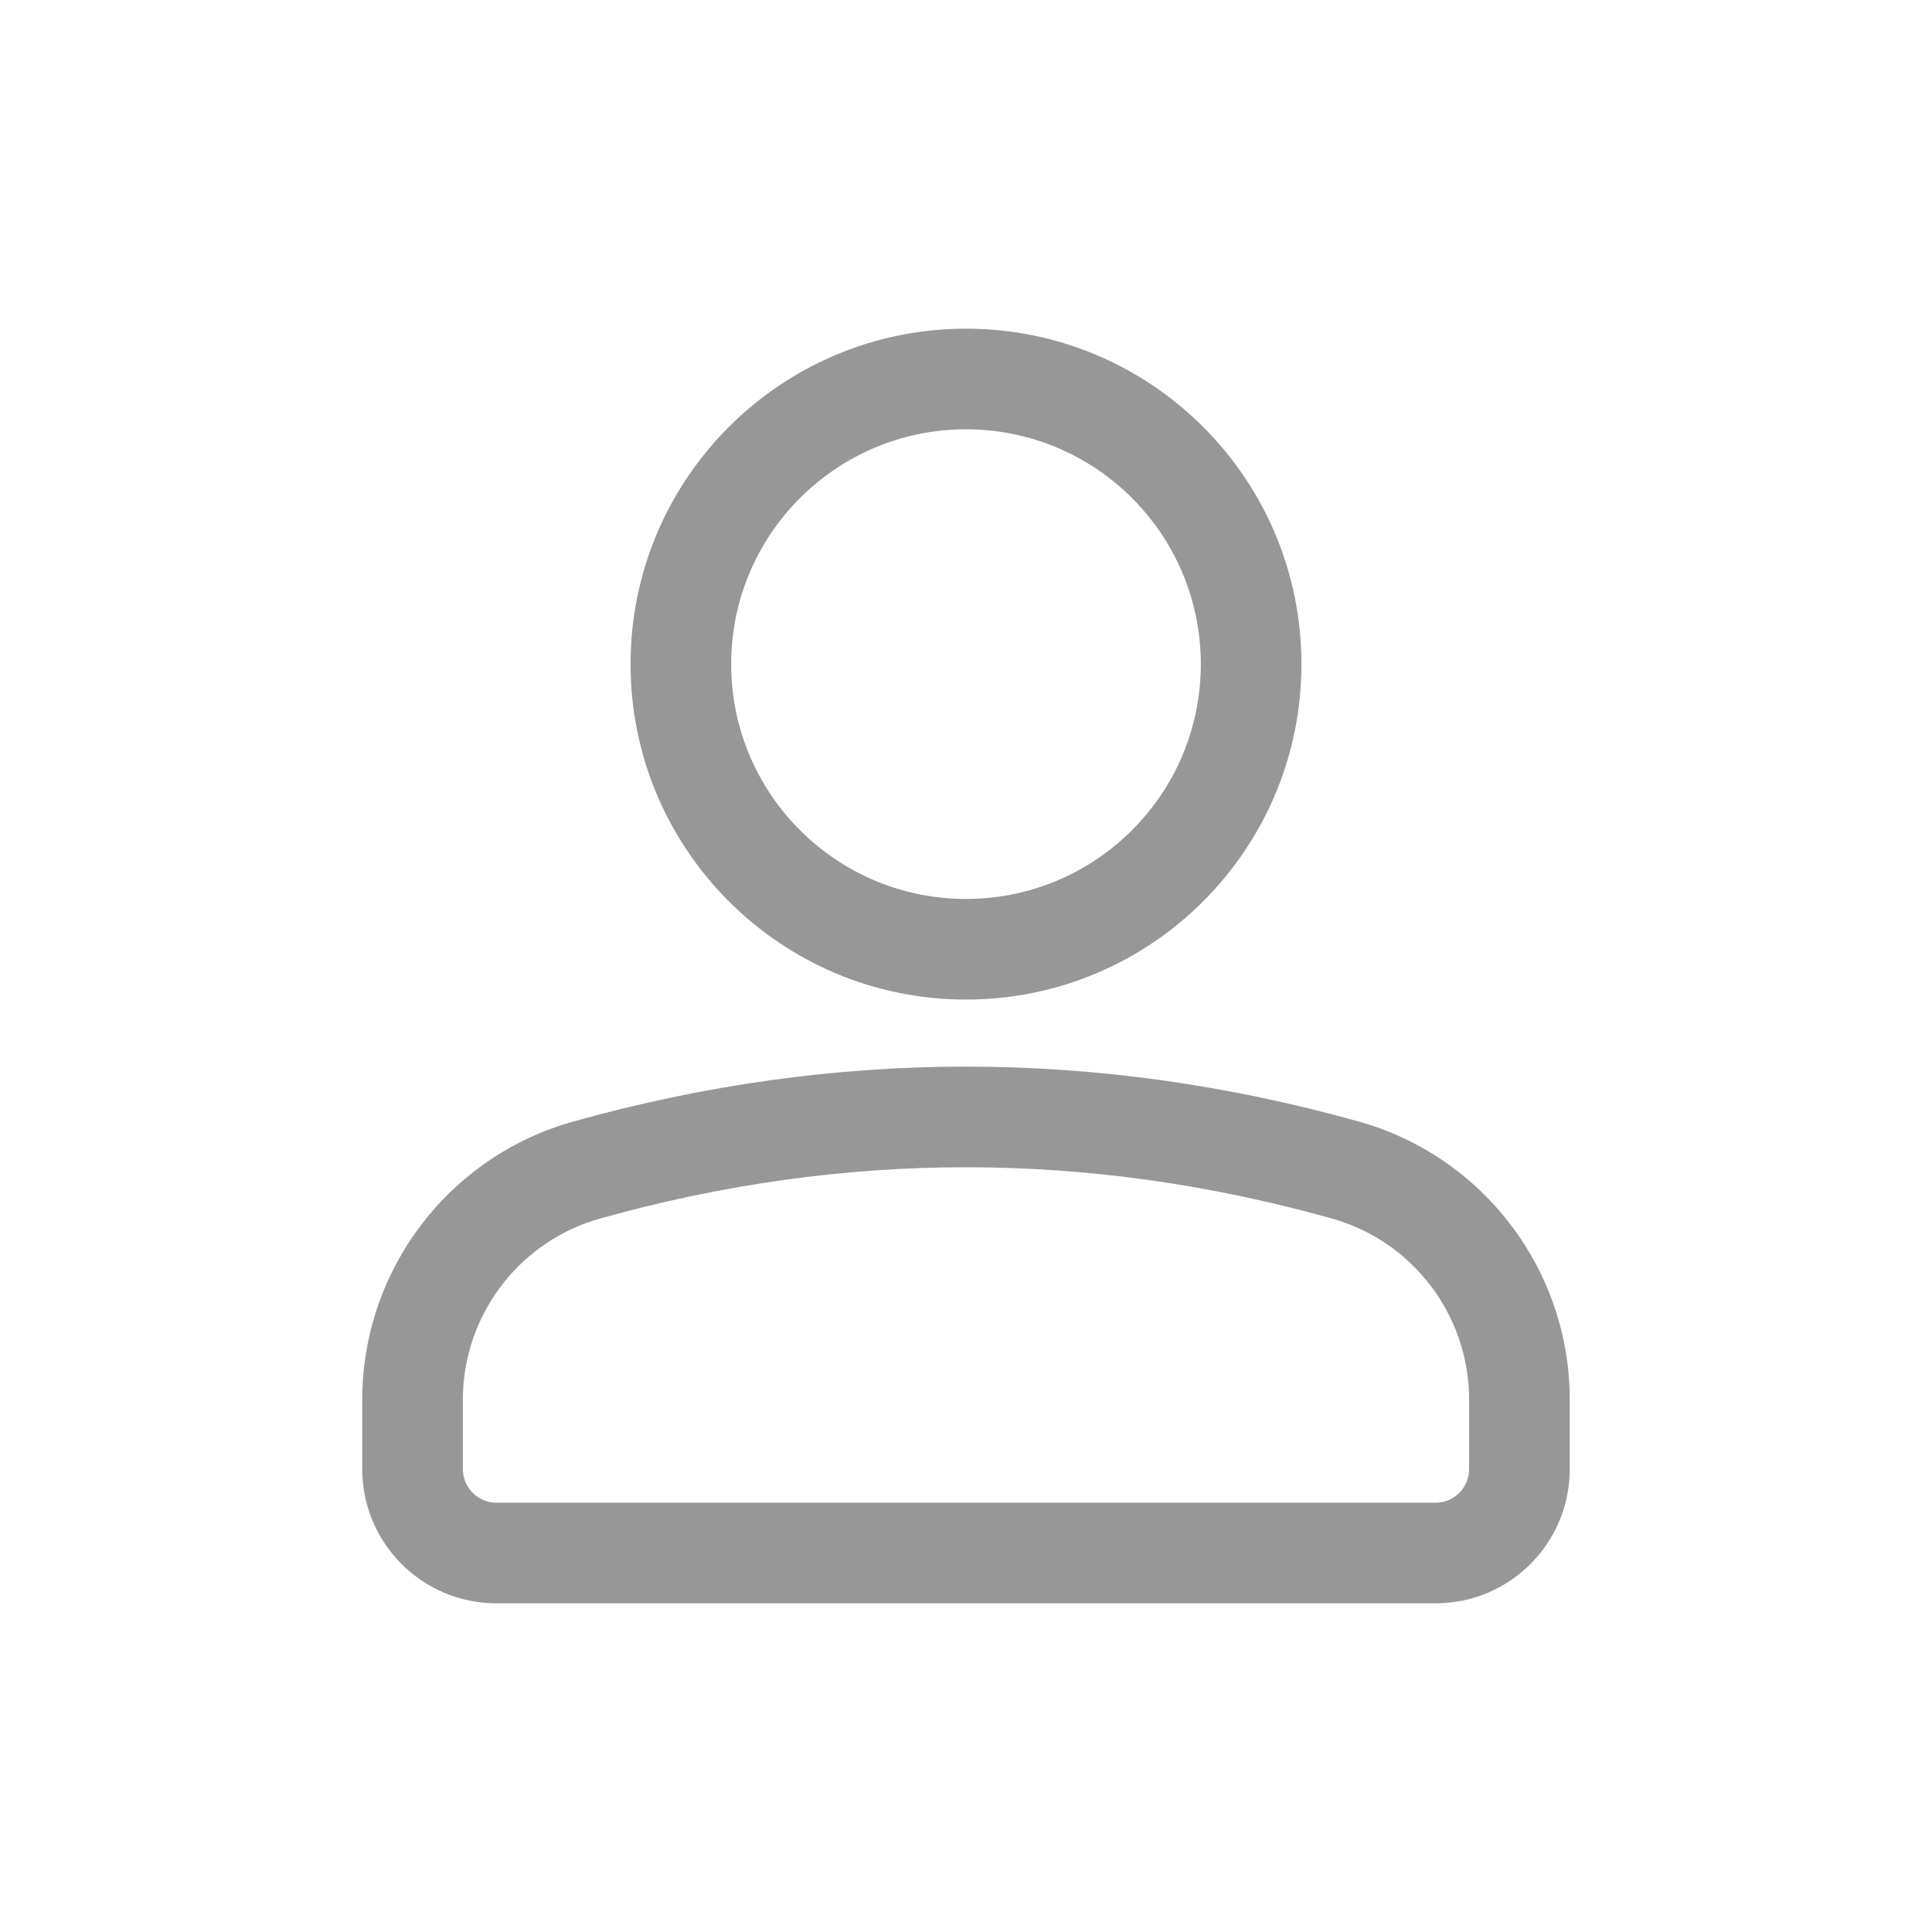 <?xml version="1.0" encoding="UTF-8"?>
<svg width="24px" height="24px" viewBox="0 0 24 24" version="1.1" xmlns="http://www.w3.org/2000/svg" xmlns:xlink="http://www.w3.org/1999/xlink">
    <title>我的备份 2</title>
    <g id="页面-1" stroke="none" stroke-width="1" fill="none" fill-rule="evenodd">
        <g id="管理员工作台" transform="translate(-47, -227)" fill="#979797" fill-rule="nonzero">
            <g id="编组-52" transform="translate(24, 72)">
                <g id="编组-73" transform="translate(14, 16)">
                    <g id="编组-70备份" transform="translate(7, 139)">
                        <g id="我的" transform="translate(2, 0)">
                            <path d="M12,4.083 C14.301,4.083 16.167,5.949 16.167,8.25 C16.167,10.551 14.301,12.417 12,12.417 C9.699,12.417 7.833,10.551 7.833,8.25 C7.833,5.949 9.699,4.083 12,4.083 Z M12,5.333 C10.389,5.333 9.083,6.639 9.083,8.25 C9.083,9.861 10.389,11.167 12,11.167 C13.611,11.167 14.917,9.861 14.917,8.25 C14.917,6.639 13.611,5.333 12,5.333 Z M12,13.25 C13.625,13.25 15.25,13.477 16.875,13.931 C18.427,14.364 19.5,15.778 19.5,17.389 L19.5,18.25 C19.5,19.17 18.754,19.917 17.833,19.917 L6.167,19.917 C5.246,19.917 4.5,19.17 4.5,18.25 L4.5,17.389 C4.5,15.778 5.573,14.364 7.125,13.931 C8.75,13.477 10.375,13.25 12,13.25 Z M12,14.5 C10.49,14.5 8.978,14.711 7.461,15.135 C6.482,15.408 5.795,16.28 5.752,17.288 L5.75,17.389 L5.75,18.25 C5.75,18.464 5.911,18.64 6.118,18.664 L6.167,18.667 L17.833,18.667 C18.047,18.667 18.223,18.506 18.247,18.299 L18.25,18.25 L18.25,17.389 C18.25,16.339 17.551,15.417 16.539,15.135 C15.022,14.711 13.51,14.5 12,14.5 Z"></path>
                        </g>
                    </g>
                </g>
            </g>
        </g>
    </g>
</svg>